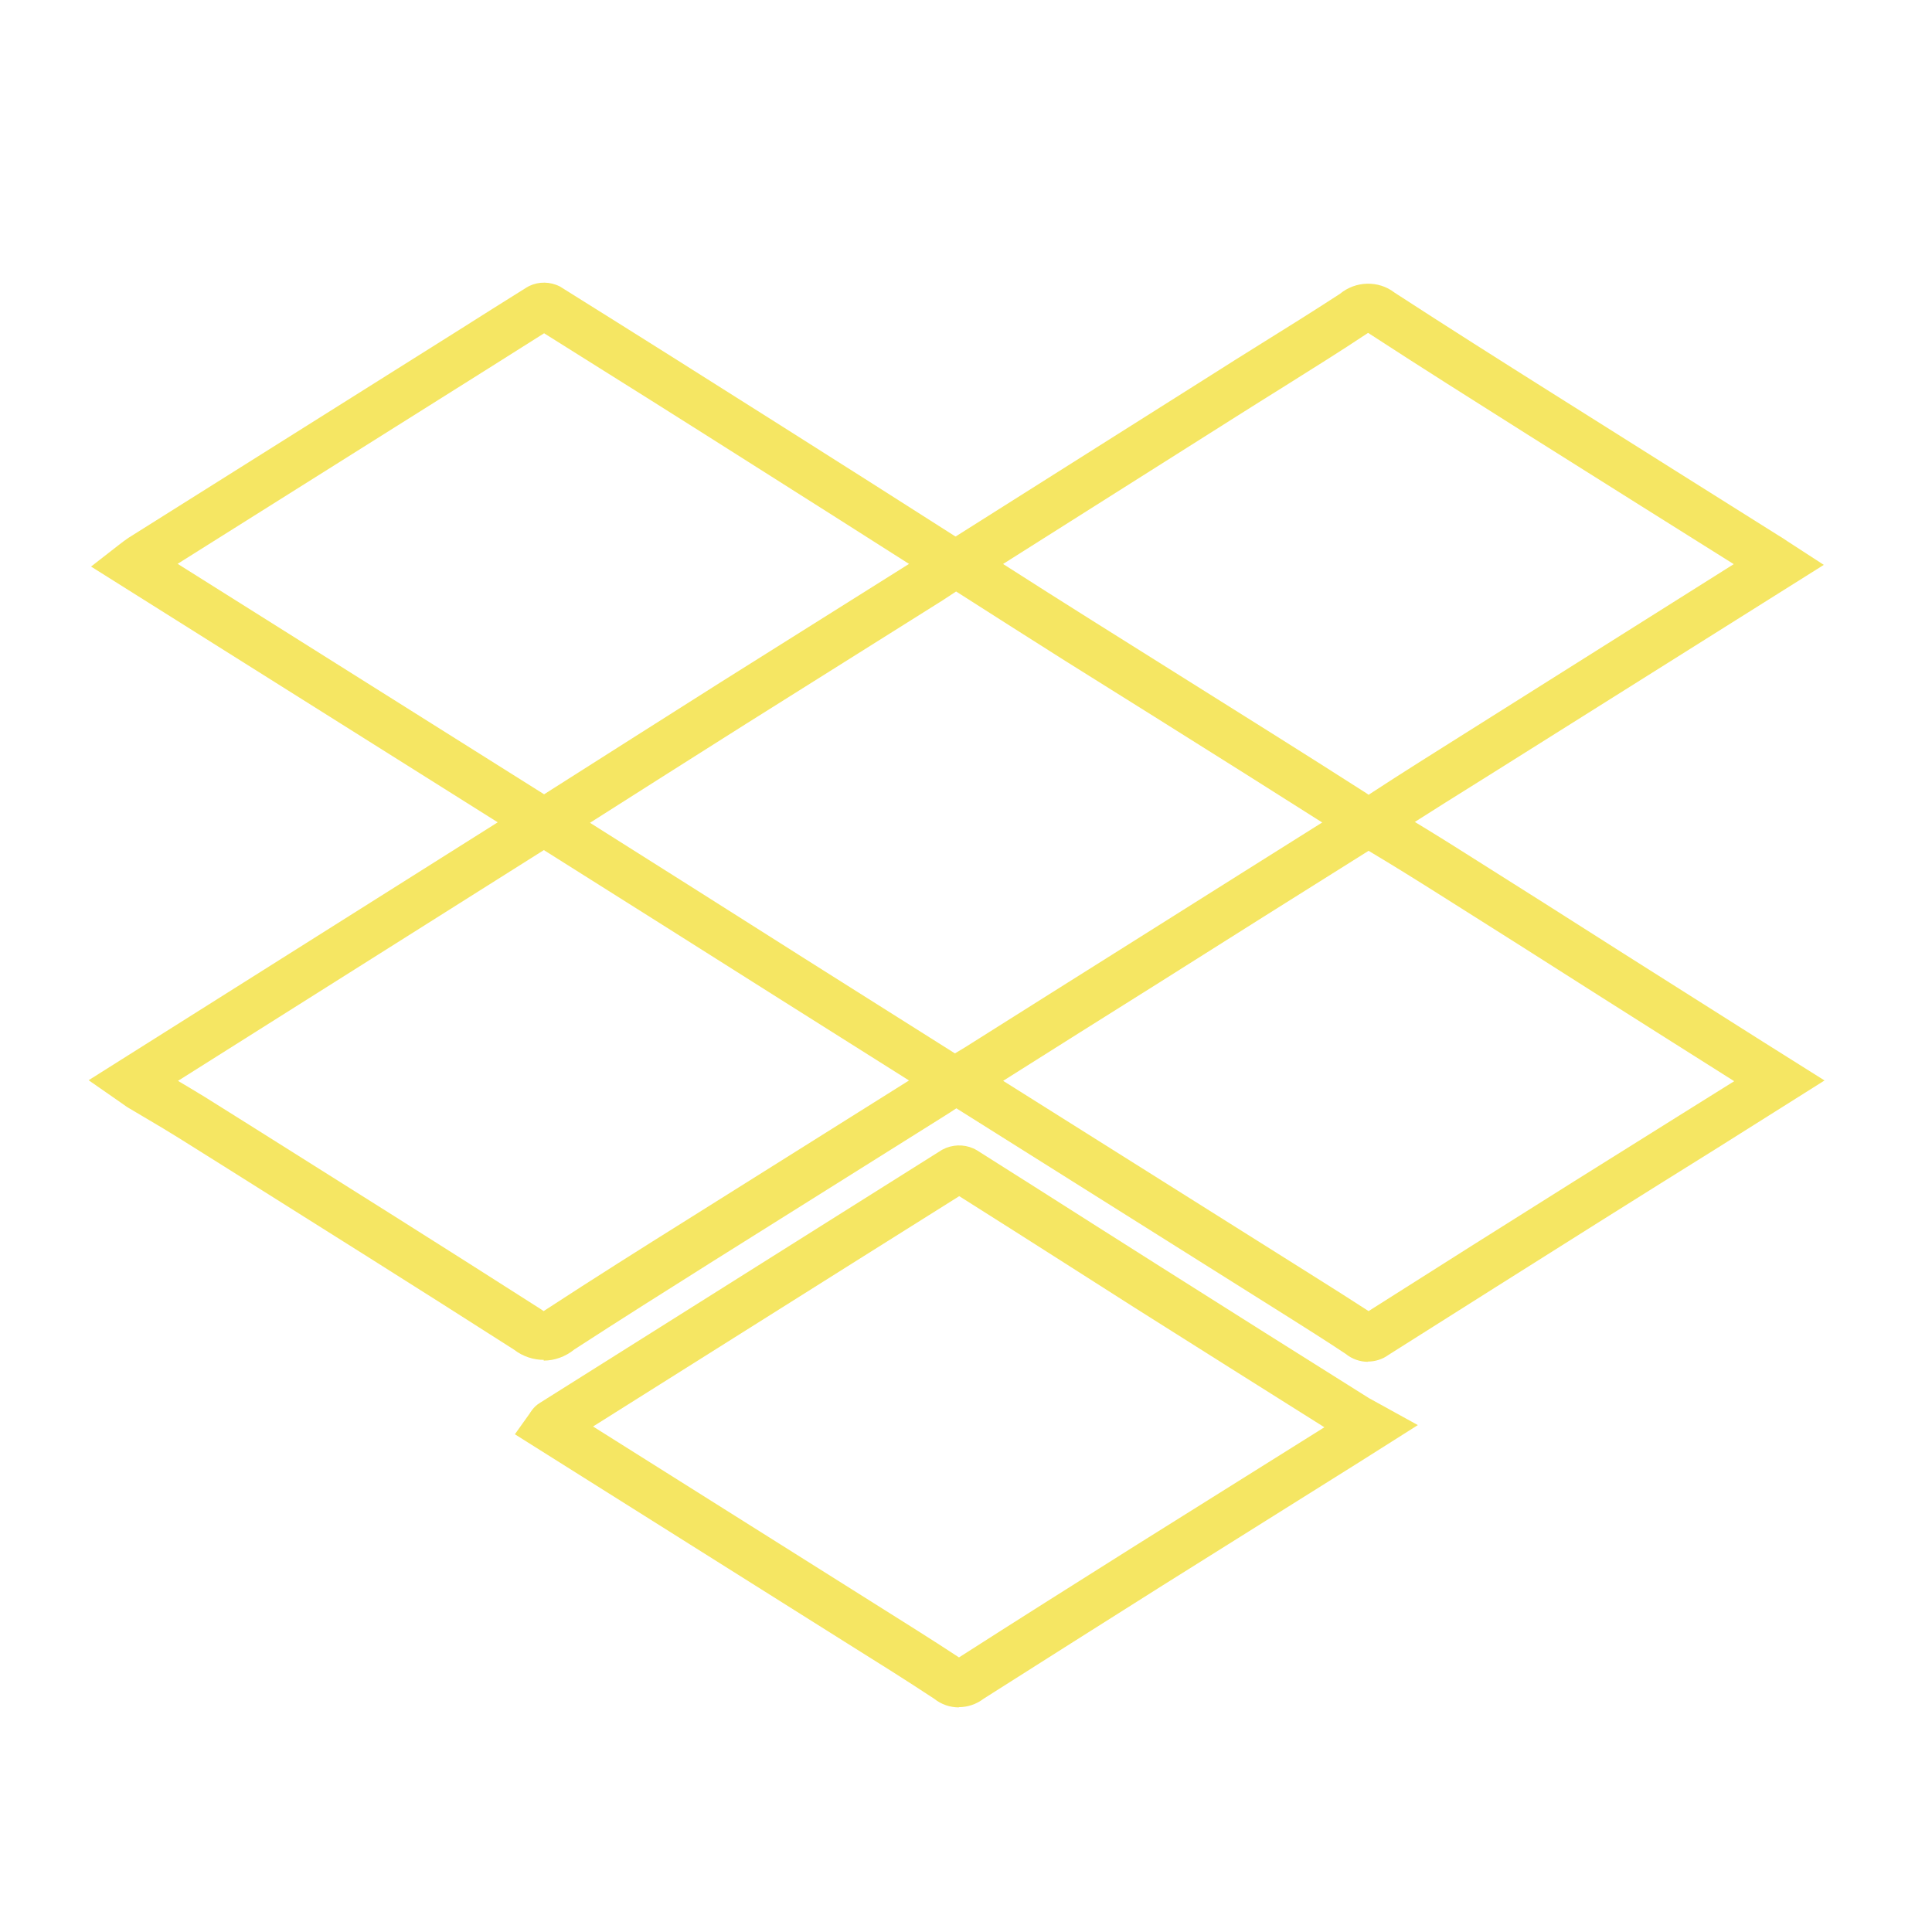<?xml version="1.0" encoding="UTF-8"?><svg id="Layer_1" xmlns="http://www.w3.org/2000/svg" viewBox="0 0 80 80"><defs><style>.cls-1{fill:#f5e663;stroke-width:0px;}</style></defs><g id="Group_15105"><path class="cls-1" d="M39.71,70.7c-.37,0-.73-.12-1.03-.36-1.18-.78-2.38-1.53-3.58-2.28l-13.78-8.67.62-.87s.14-.26.4-.42l12.33-7.76c1.45-.91,2.89-1.82,4.34-2.73l.17-.08c.42-.16.88-.13,1.27.1,1.6,1.01,3.16,2,4.73,3l2.87,1.82c2.87,1.82,5.75,3.63,8.63,5.44l2.03,1.12-2.45,1.55-8.12,5.09c-2.47,1.56-4.94,3.12-7.41,4.69-.3.23-.66.35-1.03.35ZM24.56,59.07l11.6,7.3c1.19.75,2.38,1.49,3.55,2.26,2.45-1.57,4.91-3.12,7.37-4.67l7.76-4.86c-2.64-1.66-5.26-3.31-7.87-4.96l-2.87-1.83c-1.46-.93-2.92-1.86-4.38-2.78-1.33.83-2.65,1.67-3.98,2.5l-11.17,7.03ZM23.4,59.79h0s0,0,0,0Z"/><path class="cls-1" d="M56.65,56.39c-.33,0-.66-.11-.93-.33-.78-.52-1.56-1.01-2.35-1.51l-15.65-9.84,2.22-1.33c2.32-1.46,4.64-2.93,6.97-4.39,2.99-1.88,5.98-3.77,8.98-5.65l.14-.07c.45-.19.95-.17,1.38.06,1.13.67,2.21,1.33,3.28,2.01,2.17,1.37,4.34,2.74,6.5,4.12,1.93,1.22,3.87,2.45,5.8,3.67l2.56,1.61-4.43,2.79c-1.63,1.02-3.26,2.03-4.89,3.06-2.91,1.83-5.82,3.67-8.73,5.51-.26.19-.56.28-.87.28ZM41.53,44.75l12.91,8.12c.75.47,1.49.94,2.23,1.42,2.83-1.8,5.67-3.59,8.52-5.38,1.63-1.02,3.26-2.04,4.89-3.06l1.73-1.08c-1.9-1.2-3.8-2.4-5.69-3.6-2.16-1.38-4.33-2.75-6.5-4.12-.98-.62-1.96-1.23-2.95-1.82-2.9,1.82-5.8,3.64-8.69,5.47-2.15,1.35-4.3,2.7-6.45,4.06Z"/><path class="cls-1" d="M56.68,34.92c-.43,0-.86-.14-1.23-.42-2.55-1.62-5.11-3.23-7.66-4.83l-3.69-2.31c-1.49-.94-2.96-1.88-4.45-2.83l-1.86-1.19,12.35-7.8c.66-.42,1.31-.83,1.97-1.24,1.13-.7,2.26-1.41,3.37-2.13.65-.54,1.6-.57,2.27-.05,2.17,1.41,4.35,2.79,6.54,4.17l.89.56c2.81,1.77,5.62,3.54,8.44,5.31.12.07.26.16.42.27l1.48.96-13.62,8.56c-1.38.86-2.75,1.72-4.12,2.6-.31.25-.71.37-1.11.37ZM41.53,23.35c1.22.78,2.43,1.55,3.64,2.31l3.68,2.31c2.58,1.62,5.16,3.23,7.72,4.87l.1.07c1.42-.93,2.8-1.79,4.18-2.66l10.94-6.89c-2.56-1.61-5.12-3.21-7.67-4.82l-.89-.56c-2.2-1.39-4.39-2.77-6.57-4.19h-.02c-1.14.76-2.3,1.48-3.46,2.21-.66.41-1.31.82-1.96,1.23l-9.68,6.12Z"/><path class="cls-1" d="M22.52,56.31c-.43,0-.87-.14-1.23-.42-4-2.56-8.02-5.08-12.04-7.61l-1.85-1.16c-.43-.27-.87-.53-1.31-.79l-.76-.45c-.09-.05-.18-.12-.28-.19l-1.38-.96,16.94-10.68L3.77,23.46l1.13-.88c.18-.14.3-.23.42-.31l13.71-8.62c.93-.59,1.85-1.17,2.78-1.75l.11-.06c.4-.19.86-.18,1.26.02,3.14,1.96,6.18,3.88,9.23,5.81,2.5,1.58,5,3.17,7.49,4.76l.17.11.74,1.05-1.11.83c-.22.15-.45.29-.67.44l-8.15,5.12c-2.15,1.36-4.3,2.72-6.45,4.09,3,1.89,5.95,3.76,8.9,5.63l6.34,4c.07.04.16.1.26.18l1.33.94-1.61,1.04c-.21.14-.41.27-.62.4l-9.5,5.96c-1.92,1.21-3.84,2.42-5.75,3.66-.37.3-.82.46-1.27.46ZM7.36,44.75c.37.22.74.44,1.1.66l1.85,1.16c4.04,2.54,8.08,5.08,12.1,7.65l.1.07.14-.09c1.93-1.26,3.88-2.49,5.83-3.71l9.16-5.75-5.36-3.38c-3.25-2.06-6.51-4.11-9.76-6.16l-15.14,9.55ZM7.36,23.35l15.17,9.54c2.42-1.54,4.85-3.08,7.28-4.62l7.83-4.92c-2.1-1.34-4.2-2.67-6.3-4-2.93-1.86-5.87-3.71-8.81-5.55-.81.51-1.62,1.02-2.44,1.54l-12.74,8.01ZM38.83,24.11h0s0,0,0,0Z"/></g></svg>